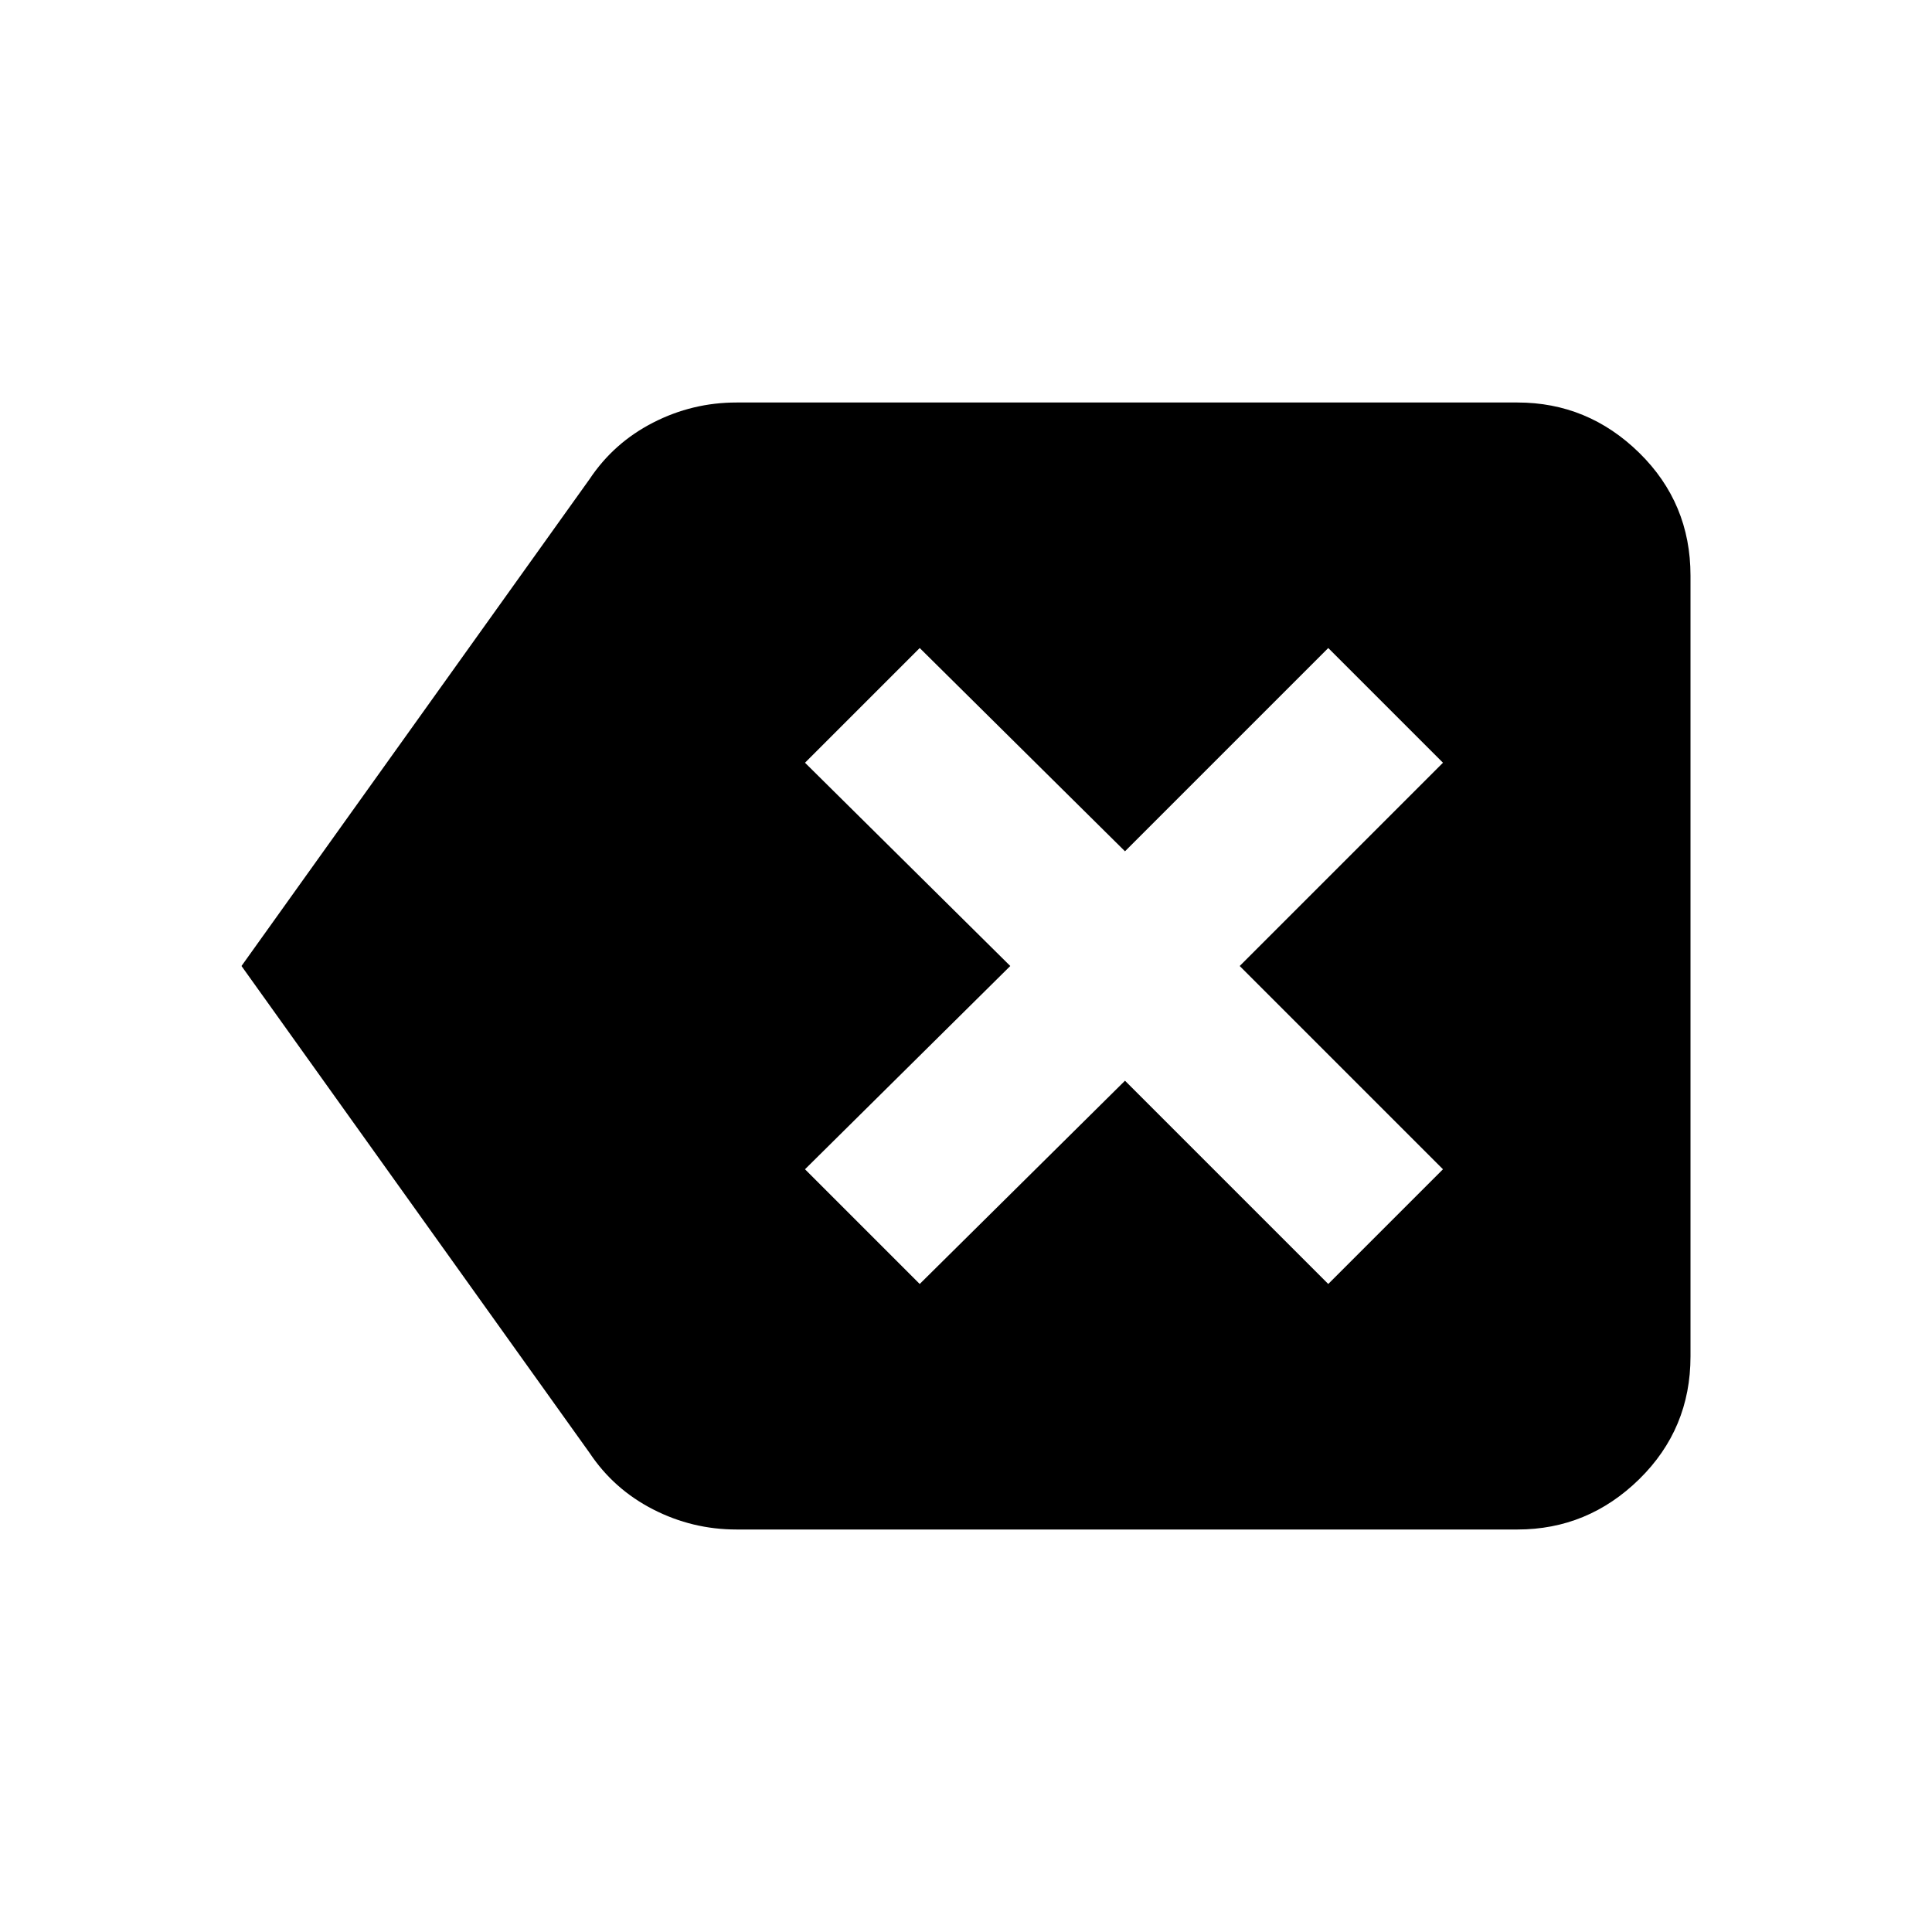 <svg xmlns="http://www.w3.org/2000/svg" height="24" width="24"><path d="m11.425 15.95 2.55-2.525L16.5 15.95l1.425-1.425L15.4 12l2.525-2.525L16.5 8.05l-2.525 2.525-2.55-2.525L10 9.475 12.55 12 10 14.525ZM3 12l4.325-6.05q.3-.45.788-.7Q8.6 5 9.15 5h9.7q.875 0 1.513.625Q21 6.25 21 7.15v9.7q0 .9-.637 1.525-.638.625-1.513.625h-9.7q-.55 0-1.037-.25-.488-.25-.788-.7Z"/></svg>